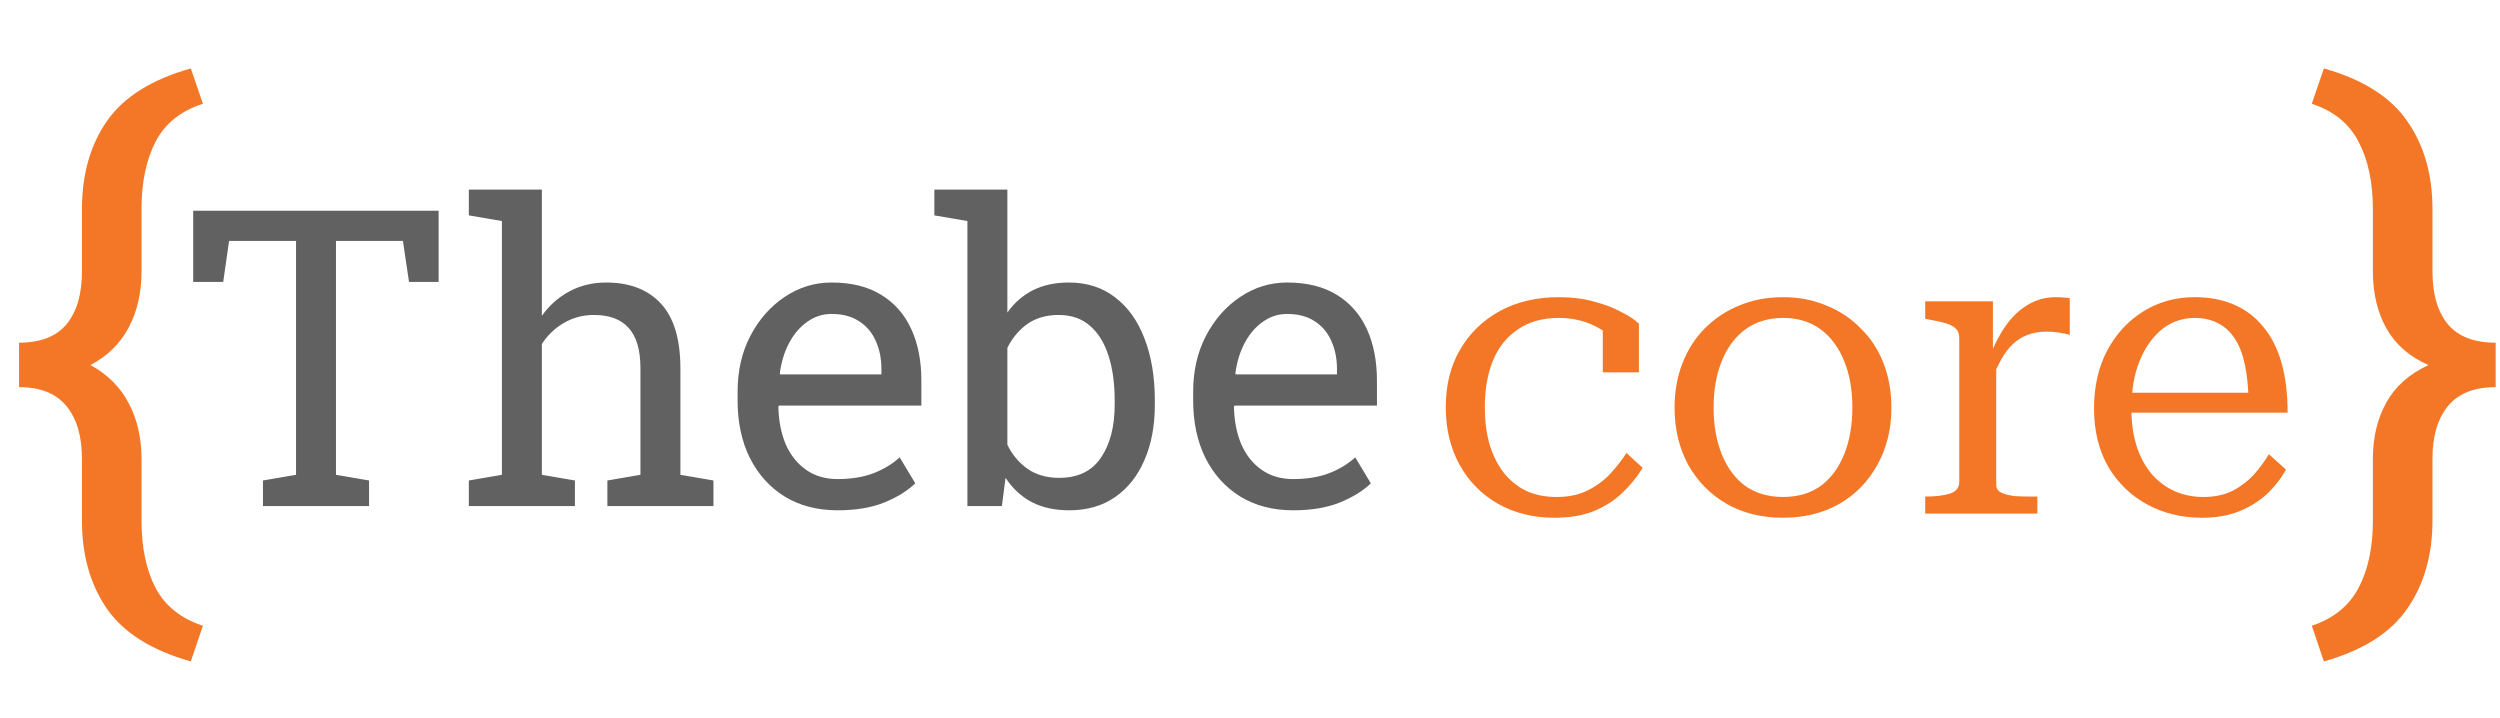 <svg width="331" height="95" viewBox="0 0 331 95" fill="none" xmlns="http://www.w3.org/2000/svg">
<path d="M307.683 87.574L306.081 82.85C308.964 81.889 311.033 80.207 312.287 77.805C313.542 75.429 314.169 72.48 314.169 68.956V60.748C314.169 57.892 314.77 55.396 315.971 53.261C317.172 51.125 319.027 49.484 321.536 48.336C319.027 47.242 317.172 45.627 315.971 43.491C314.77 41.356 314.169 38.833 314.169 35.924V27.676C314.169 24.152 313.542 21.189 312.287 18.787C311.033 16.358 308.964 14.676 306.081 13.742L307.683 9.058C312.861 10.526 316.545 12.861 318.733 16.064C320.949 19.241 322.057 23.111 322.057 27.676V35.924C322.057 38.94 322.737 41.276 324.099 42.931C325.46 44.559 327.569 45.373 330.425 45.373V51.259C327.569 51.259 325.46 52.1 324.099 53.781C322.737 55.436 322.057 57.758 322.057 60.748V68.956C322.057 73.494 320.949 77.364 318.733 80.567C316.545 83.77 312.861 86.106 307.683 87.574Z" fill="#F37726"/>
<path d="M25.265 87.574C20.06 86.106 16.349 83.77 14.134 80.567C11.945 77.364 10.851 73.494 10.851 68.956V60.748C10.851 57.758 10.17 55.436 8.809 53.781C7.447 52.1 5.352 51.259 2.522 51.259V45.373C5.352 45.373 7.447 44.559 8.809 42.931C10.17 41.276 10.851 38.94 10.851 35.924V27.676C10.851 23.111 11.945 19.241 14.134 16.064C16.349 12.861 20.06 10.526 25.265 9.058L26.866 13.742C23.93 14.676 21.835 16.358 20.58 18.787C19.352 21.189 18.738 24.152 18.738 27.676V35.924C18.738 38.727 18.178 41.196 17.057 43.331C15.935 45.467 14.241 47.135 11.972 48.336C14.241 49.564 15.935 51.259 17.057 53.421C18.178 55.556 18.738 57.999 18.738 60.748V68.956C18.738 72.48 19.352 75.429 20.58 77.805C21.835 80.207 23.93 81.889 26.866 82.85L25.265 87.574Z" fill="#F37726"/>
<path d="M34.816 67V63.616L39.194 62.864V31.9H30.331L29.553 37.325H25.578V27.898H58.073V37.325H54.152L53.347 31.9H44.484V62.864L48.862 63.616V67H34.816ZM62.075 67V63.616L66.452 62.864V29.268L62.075 28.516V25.105H71.743V41.81C72.745 40.413 73.972 39.33 75.422 38.56C76.872 37.79 78.483 37.405 80.256 37.405C83.371 37.405 85.788 38.336 87.507 40.198C89.226 42.06 90.085 44.925 90.085 48.792V62.864L94.462 63.616V67H80.417V63.616L84.794 62.864V48.738C84.794 46.339 84.275 44.567 83.237 43.421C82.216 42.275 80.686 41.702 78.644 41.702C77.194 41.702 75.87 42.051 74.67 42.749C73.488 43.43 72.513 44.361 71.743 45.542V62.864L76.12 63.616V67H62.075ZM110.898 67.564C108.212 67.564 105.876 66.955 103.889 65.738C101.901 64.502 100.362 62.793 99.269 60.608C98.195 58.424 97.658 55.9 97.658 53.035V51.853C97.658 49.096 98.222 46.635 99.35 44.468C100.496 42.284 102.009 40.565 103.889 39.312C105.786 38.041 107.854 37.405 110.092 37.405C112.706 37.405 114.89 37.942 116.645 39.017C118.417 40.091 119.751 41.604 120.646 43.555C121.542 45.489 121.989 47.772 121.989 50.403V53.706H103.137L103.056 53.841C103.092 55.703 103.414 57.359 104.023 58.809C104.65 60.241 105.545 61.369 106.708 62.193C107.872 63.016 109.269 63.428 110.898 63.428C112.688 63.428 114.255 63.178 115.598 62.676C116.958 62.157 118.131 61.45 119.116 60.555L121.184 63.992C120.145 64.995 118.767 65.845 117.048 66.543C115.347 67.224 113.297 67.564 110.898 67.564ZM103.298 49.571H116.699V48.873C116.699 47.476 116.448 46.232 115.947 45.14C115.463 44.03 114.729 43.161 113.745 42.535C112.778 41.89 111.56 41.568 110.092 41.568C108.911 41.568 107.836 41.917 106.87 42.615C105.903 43.296 105.106 44.227 104.479 45.408C103.853 46.59 103.441 47.933 103.244 49.437L103.298 49.571ZM141.567 67.564C139.669 67.564 138.022 67.206 136.625 66.49C135.229 65.756 134.065 64.681 133.134 63.267L132.651 67H128.085V29.268L123.708 28.516V25.105H133.376V41.38C134.289 40.091 135.417 39.106 136.76 38.426C138.12 37.745 139.705 37.405 141.513 37.405C143.912 37.405 145.953 38.059 147.636 39.366C149.337 40.655 150.635 42.472 151.53 44.817C152.443 47.163 152.9 49.893 152.9 53.008V53.572C152.9 56.365 152.443 58.809 151.53 60.904C150.635 62.998 149.337 64.637 147.636 65.818C145.953 66.982 143.93 67.564 141.567 67.564ZM140.224 63.267C142.713 63.267 144.557 62.381 145.756 60.608C146.974 58.836 147.583 56.491 147.583 53.572V53.008C147.583 50.77 147.314 48.81 146.777 47.127C146.24 45.426 145.425 44.101 144.333 43.152C143.241 42.185 141.853 41.702 140.17 41.702C138.541 41.702 137.163 42.096 136.035 42.884C134.925 43.672 134.038 44.728 133.376 46.053V58.89C134.038 60.232 134.934 61.298 136.062 62.085C137.207 62.873 138.595 63.267 140.224 63.267ZM171.215 67.564C168.53 67.564 166.193 66.955 164.206 65.738C162.219 64.502 160.679 62.793 159.587 60.608C158.513 58.424 157.976 55.9 157.976 53.035V51.853C157.976 49.096 158.54 46.635 159.667 44.468C160.813 42.284 162.326 40.565 164.206 39.312C166.104 38.041 168.172 37.405 170.41 37.405C173.024 37.405 175.208 37.942 176.962 39.017C178.735 40.091 180.069 41.604 180.964 43.555C181.859 45.489 182.307 47.772 182.307 50.403V53.706H163.454L163.374 53.841C163.409 55.703 163.732 57.359 164.34 58.809C164.967 60.241 165.862 61.369 167.026 62.193C168.19 63.016 169.586 63.428 171.215 63.428C173.006 63.428 174.572 63.178 175.915 62.676C177.276 62.157 178.448 61.45 179.433 60.555L181.501 63.992C180.463 64.995 179.084 65.845 177.365 66.543C175.664 67.224 173.614 67.564 171.215 67.564ZM163.615 49.571H177.016V48.873C177.016 47.476 176.765 46.232 176.264 45.14C175.781 44.03 175.047 43.161 174.062 42.535C173.095 41.89 171.878 41.568 170.41 41.568C169.228 41.568 168.154 41.917 167.187 42.615C166.22 43.296 165.424 44.227 164.797 45.408C164.17 46.59 163.758 47.933 163.562 49.437L163.615 49.571Z" fill="#616161"/>
<path d="M206.105 65.8C207.682 65.8 209.057 65.507 210.23 64.92C211.403 64.333 212.393 63.6 213.2 62.72C214.043 61.803 214.758 60.887 215.345 59.97L217.49 61.95C216.72 63.197 215.785 64.333 214.685 65.36C213.622 66.35 212.357 67.138 210.89 67.725C209.46 68.275 207.773 68.55 205.83 68.55C203.007 68.55 200.495 67.927 198.295 66.68C196.132 65.433 194.445 63.71 193.235 61.51C192.025 59.31 191.42 56.78 191.42 53.92C191.42 51.023 192.043 48.493 193.29 46.33C194.537 44.167 196.278 42.462 198.515 41.215C200.788 39.968 203.41 39.345 206.38 39.345C208.14 39.345 209.717 39.547 211.11 39.95C212.503 40.317 213.695 40.775 214.685 41.325C215.712 41.838 216.482 42.352 216.995 42.865V49.3H212.21V43.085C212.613 43.122 212.98 43.232 213.31 43.415C213.64 43.598 213.915 43.837 214.135 44.13C214.392 44.387 214.575 44.698 214.685 45.065C214.795 45.432 214.795 45.835 214.685 46.275C214.062 45.102 212.98 44.112 211.44 43.305C209.937 42.498 208.25 42.095 206.38 42.095C204.217 42.095 202.402 42.608 200.935 43.635C199.468 44.625 198.368 46.018 197.635 47.815C196.938 49.575 196.59 51.61 196.59 53.92C196.59 55.68 196.792 57.293 197.195 58.76C197.635 60.227 198.258 61.492 199.065 62.555C199.872 63.582 200.862 64.388 202.035 64.975C203.208 65.525 204.565 65.8 206.105 65.8ZM250.423 53.975C250.423 56.798 249.8 59.328 248.553 61.565C247.343 63.765 245.656 65.488 243.493 66.735C241.33 67.945 238.855 68.55 236.068 68.55C233.281 68.55 230.806 67.945 228.643 66.735C226.48 65.488 224.775 63.765 223.528 61.565C222.318 59.328 221.713 56.798 221.713 53.975C221.713 51.848 222.061 49.887 222.758 48.09C223.455 46.293 224.445 44.753 225.728 43.47C227.048 42.15 228.57 41.142 230.293 40.445C232.053 39.712 233.978 39.345 236.068 39.345C238.158 39.345 240.065 39.712 241.788 40.445C243.548 41.142 245.07 42.15 246.353 43.47C247.673 44.753 248.681 46.293 249.378 48.09C250.075 49.887 250.423 51.848 250.423 53.975ZM226.883 53.975C226.883 56.322 227.25 58.393 227.983 60.19C228.716 61.987 229.761 63.38 231.118 64.37C232.511 65.323 234.161 65.8 236.068 65.8C238.011 65.8 239.661 65.323 241.018 64.37C242.375 63.38 243.42 61.987 244.153 60.19C244.886 58.393 245.253 56.322 245.253 53.975C245.253 51.592 244.886 49.52 244.153 47.76C243.42 45.963 242.375 44.57 241.018 43.58C239.661 42.59 238.011 42.095 236.068 42.095C234.161 42.095 232.511 42.59 231.118 43.58C229.761 44.57 228.716 45.963 227.983 47.76C227.25 49.52 226.883 51.592 226.883 53.975ZM274.037 39.51V44.35C273.781 44.24 273.469 44.167 273.102 44.13C272.772 44.057 272.424 44.002 272.057 43.965C271.691 43.928 271.324 43.91 270.957 43.91C270.004 43.91 269.161 44.057 268.427 44.35C267.731 44.607 267.089 45.01 266.502 45.56C265.952 46.073 265.439 46.752 264.962 47.595C264.522 48.402 264.046 49.392 263.532 50.565L263.367 47.43C263.954 45.817 264.669 44.405 265.512 43.195C266.356 41.985 267.327 41.05 268.427 40.39C269.564 39.693 270.811 39.345 272.167 39.345C272.571 39.345 272.937 39.363 273.267 39.4C273.597 39.4 273.854 39.437 274.037 39.51ZM254.897 68V65.745H254.952C256.236 65.745 257.299 65.617 258.142 65.36C258.986 65.103 259.407 64.572 259.407 63.765V44.79C259.407 44.24 259.261 43.818 258.967 43.525C258.674 43.232 258.234 42.993 257.647 42.81C257.061 42.627 256.327 42.462 255.447 42.315L254.897 42.205V39.895H263.862V47.87L264.302 47.375V64.205C264.302 64.682 264.541 65.03 265.017 65.25C265.531 65.47 266.136 65.617 266.832 65.69C267.529 65.727 268.171 65.745 268.757 65.745H269.747V68H254.897ZM282.2 54.195C282.2 56.028 282.438 57.678 282.915 59.145C283.392 60.575 284.052 61.785 284.895 62.775C285.775 63.765 286.783 64.517 287.92 65.03C289.093 65.543 290.358 65.8 291.715 65.8C293.218 65.8 294.52 65.525 295.62 64.975C296.72 64.388 297.655 63.673 298.425 62.83C299.195 61.95 299.855 61.052 300.405 60.135L302.66 62.17C302 63.38 301.138 64.48 300.075 65.47C299.012 66.423 297.783 67.175 296.39 67.725C294.997 68.275 293.383 68.55 291.55 68.55C288.873 68.55 286.453 67.963 284.29 66.79C282.127 65.617 280.403 63.948 279.12 61.785C277.873 59.585 277.25 57.018 277.25 54.085C277.25 51.152 277.837 48.585 279.01 46.385C280.183 44.185 281.778 42.462 283.795 41.215C285.812 39.968 288.067 39.345 290.56 39.345C292.54 39.345 294.282 39.675 295.785 40.335C297.325 40.995 298.608 41.967 299.635 43.25C300.698 44.497 301.505 46.073 302.055 47.98C302.605 49.887 302.88 52.105 302.88 54.635H281.1V51.995H299.25L297.71 53.04C297.673 51.207 297.508 49.612 297.215 48.255C296.922 46.862 296.482 45.725 295.895 44.845C295.308 43.928 294.575 43.25 293.695 42.81C292.815 42.333 291.77 42.095 290.56 42.095C289.387 42.095 288.287 42.37 287.26 42.92C286.27 43.47 285.39 44.277 284.62 45.34C283.85 46.403 283.245 47.687 282.805 49.19C282.402 50.657 282.2 52.325 282.2 54.195Z" fill="#F37726"/>
</svg>
